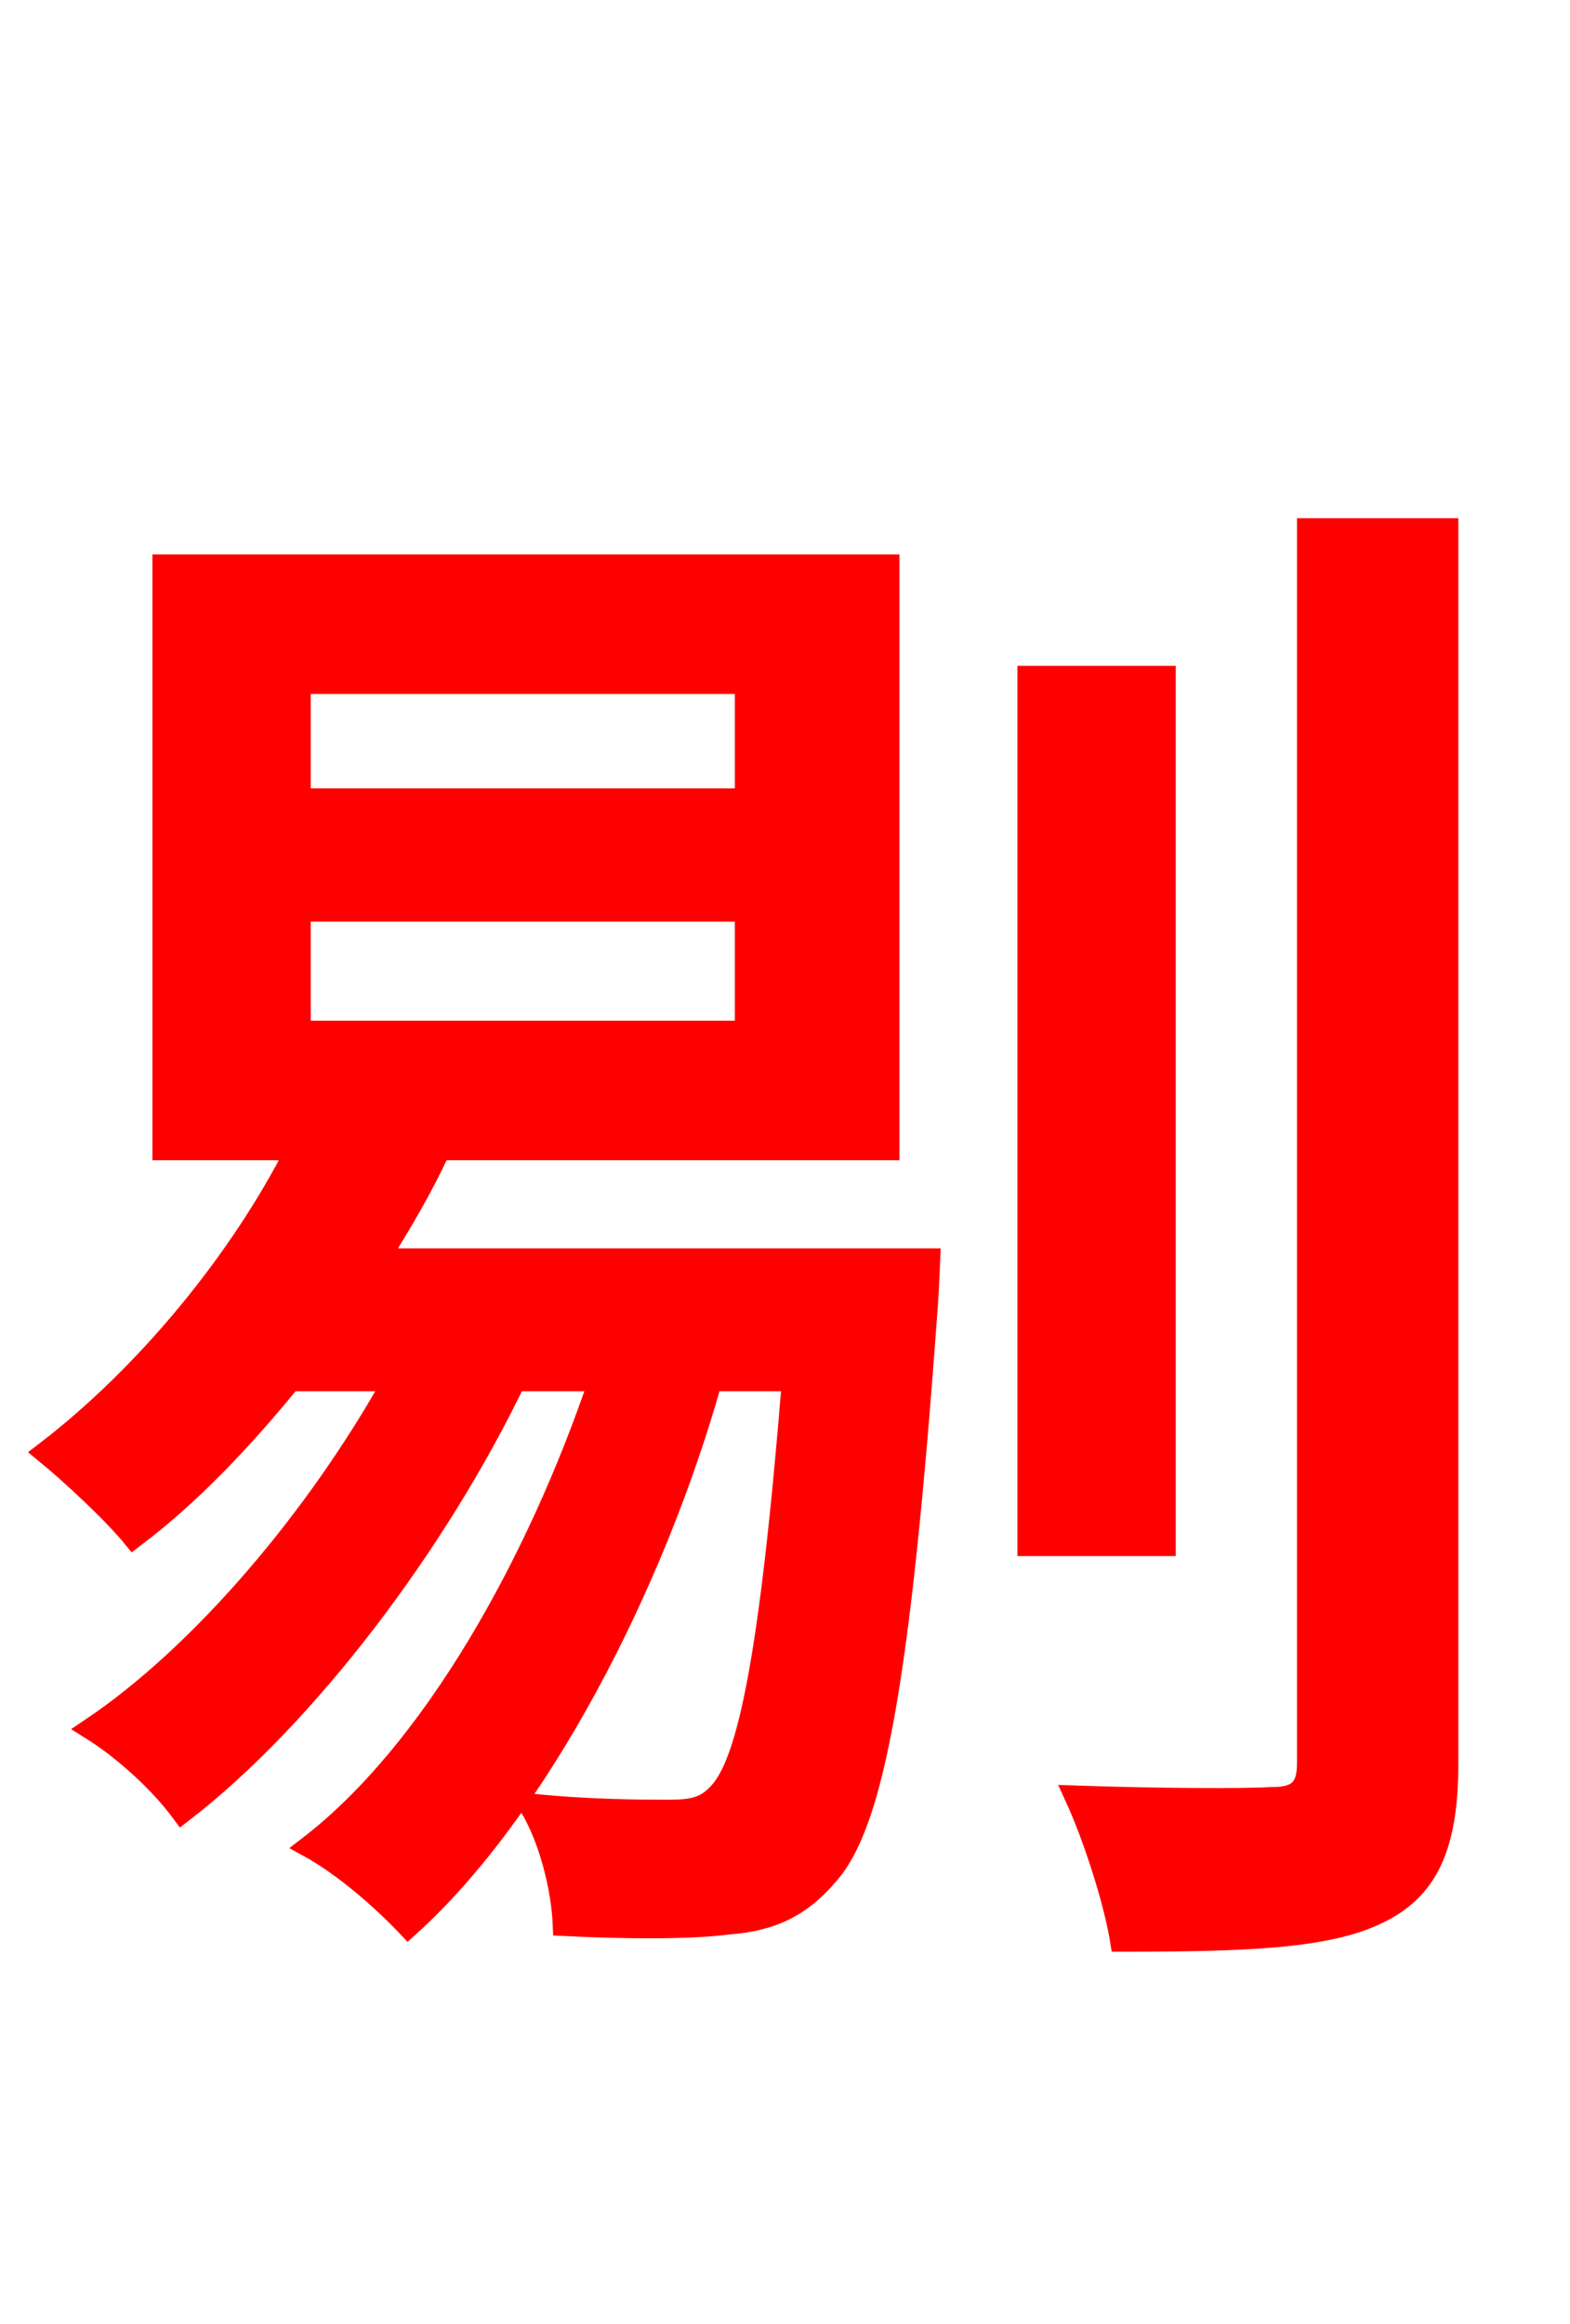<svg xmlns="http://www.w3.org/2000/svg" xmlns:xlink="http://www.w3.org/1999/xlink" width="72" height="106.56"><path fill="red" stroke="red" d="M13.75 41.76L34.20 41.76L34.20 47.30L13.75 47.30ZM13.75 31.32L34.20 31.32L34.20 36.65L13.75 36.65ZM17.35 57.74C18.43 56.02 19.37 54.43 20.16 52.70L40.75 52.70L40.75 25.92L7.49 25.92L7.49 52.70L13.61 52.70C11.02 57.82 6.70 63.07 2.09 66.60C3.24 67.54 5.18 69.34 6.12 70.49C8.71 68.54 11.09 66.02 13.32 63.29L18.07 63.29C14.54 69.62 9.22 75.89 4.18 79.27C5.69 80.21 7.34 81.72 8.35 83.09C14.04 78.70 20.02 70.78 23.62 63.29L27.50 63.29C24.62 71.78 19.80 80.35 14.18 84.67C15.77 85.54 17.57 87.12 18.72 88.34C24.62 83.02 29.95 72.79 32.62 63.29L36.36 63.29C35.35 75.82 34.34 80.78 32.98 82.22C32.33 82.94 31.68 83.02 30.60 83.02C29.52 83.02 27.00 83.02 24.26 82.73C25.20 84.24 25.78 86.54 25.85 88.27C28.87 88.42 31.75 88.42 33.41 88.20C35.28 88.06 36.65 87.48 37.94 85.97C40.03 83.66 41.26 77.11 42.48 60.26C42.55 59.47 42.62 57.74 42.62 57.74ZM53.42 31.03L47.16 31.03L47.16 70.85L53.42 70.85ZM59.98 24.26L59.98 80.86C59.98 82.08 59.47 82.44 58.32 82.44C57.17 82.51 53.35 82.51 49.32 82.37C50.18 84.24 51.12 87.19 51.41 88.99C57.17 88.99 60.91 88.85 63.22 87.70C65.45 86.62 66.38 84.67 66.38 80.86L66.38 24.26Z"/></svg>
